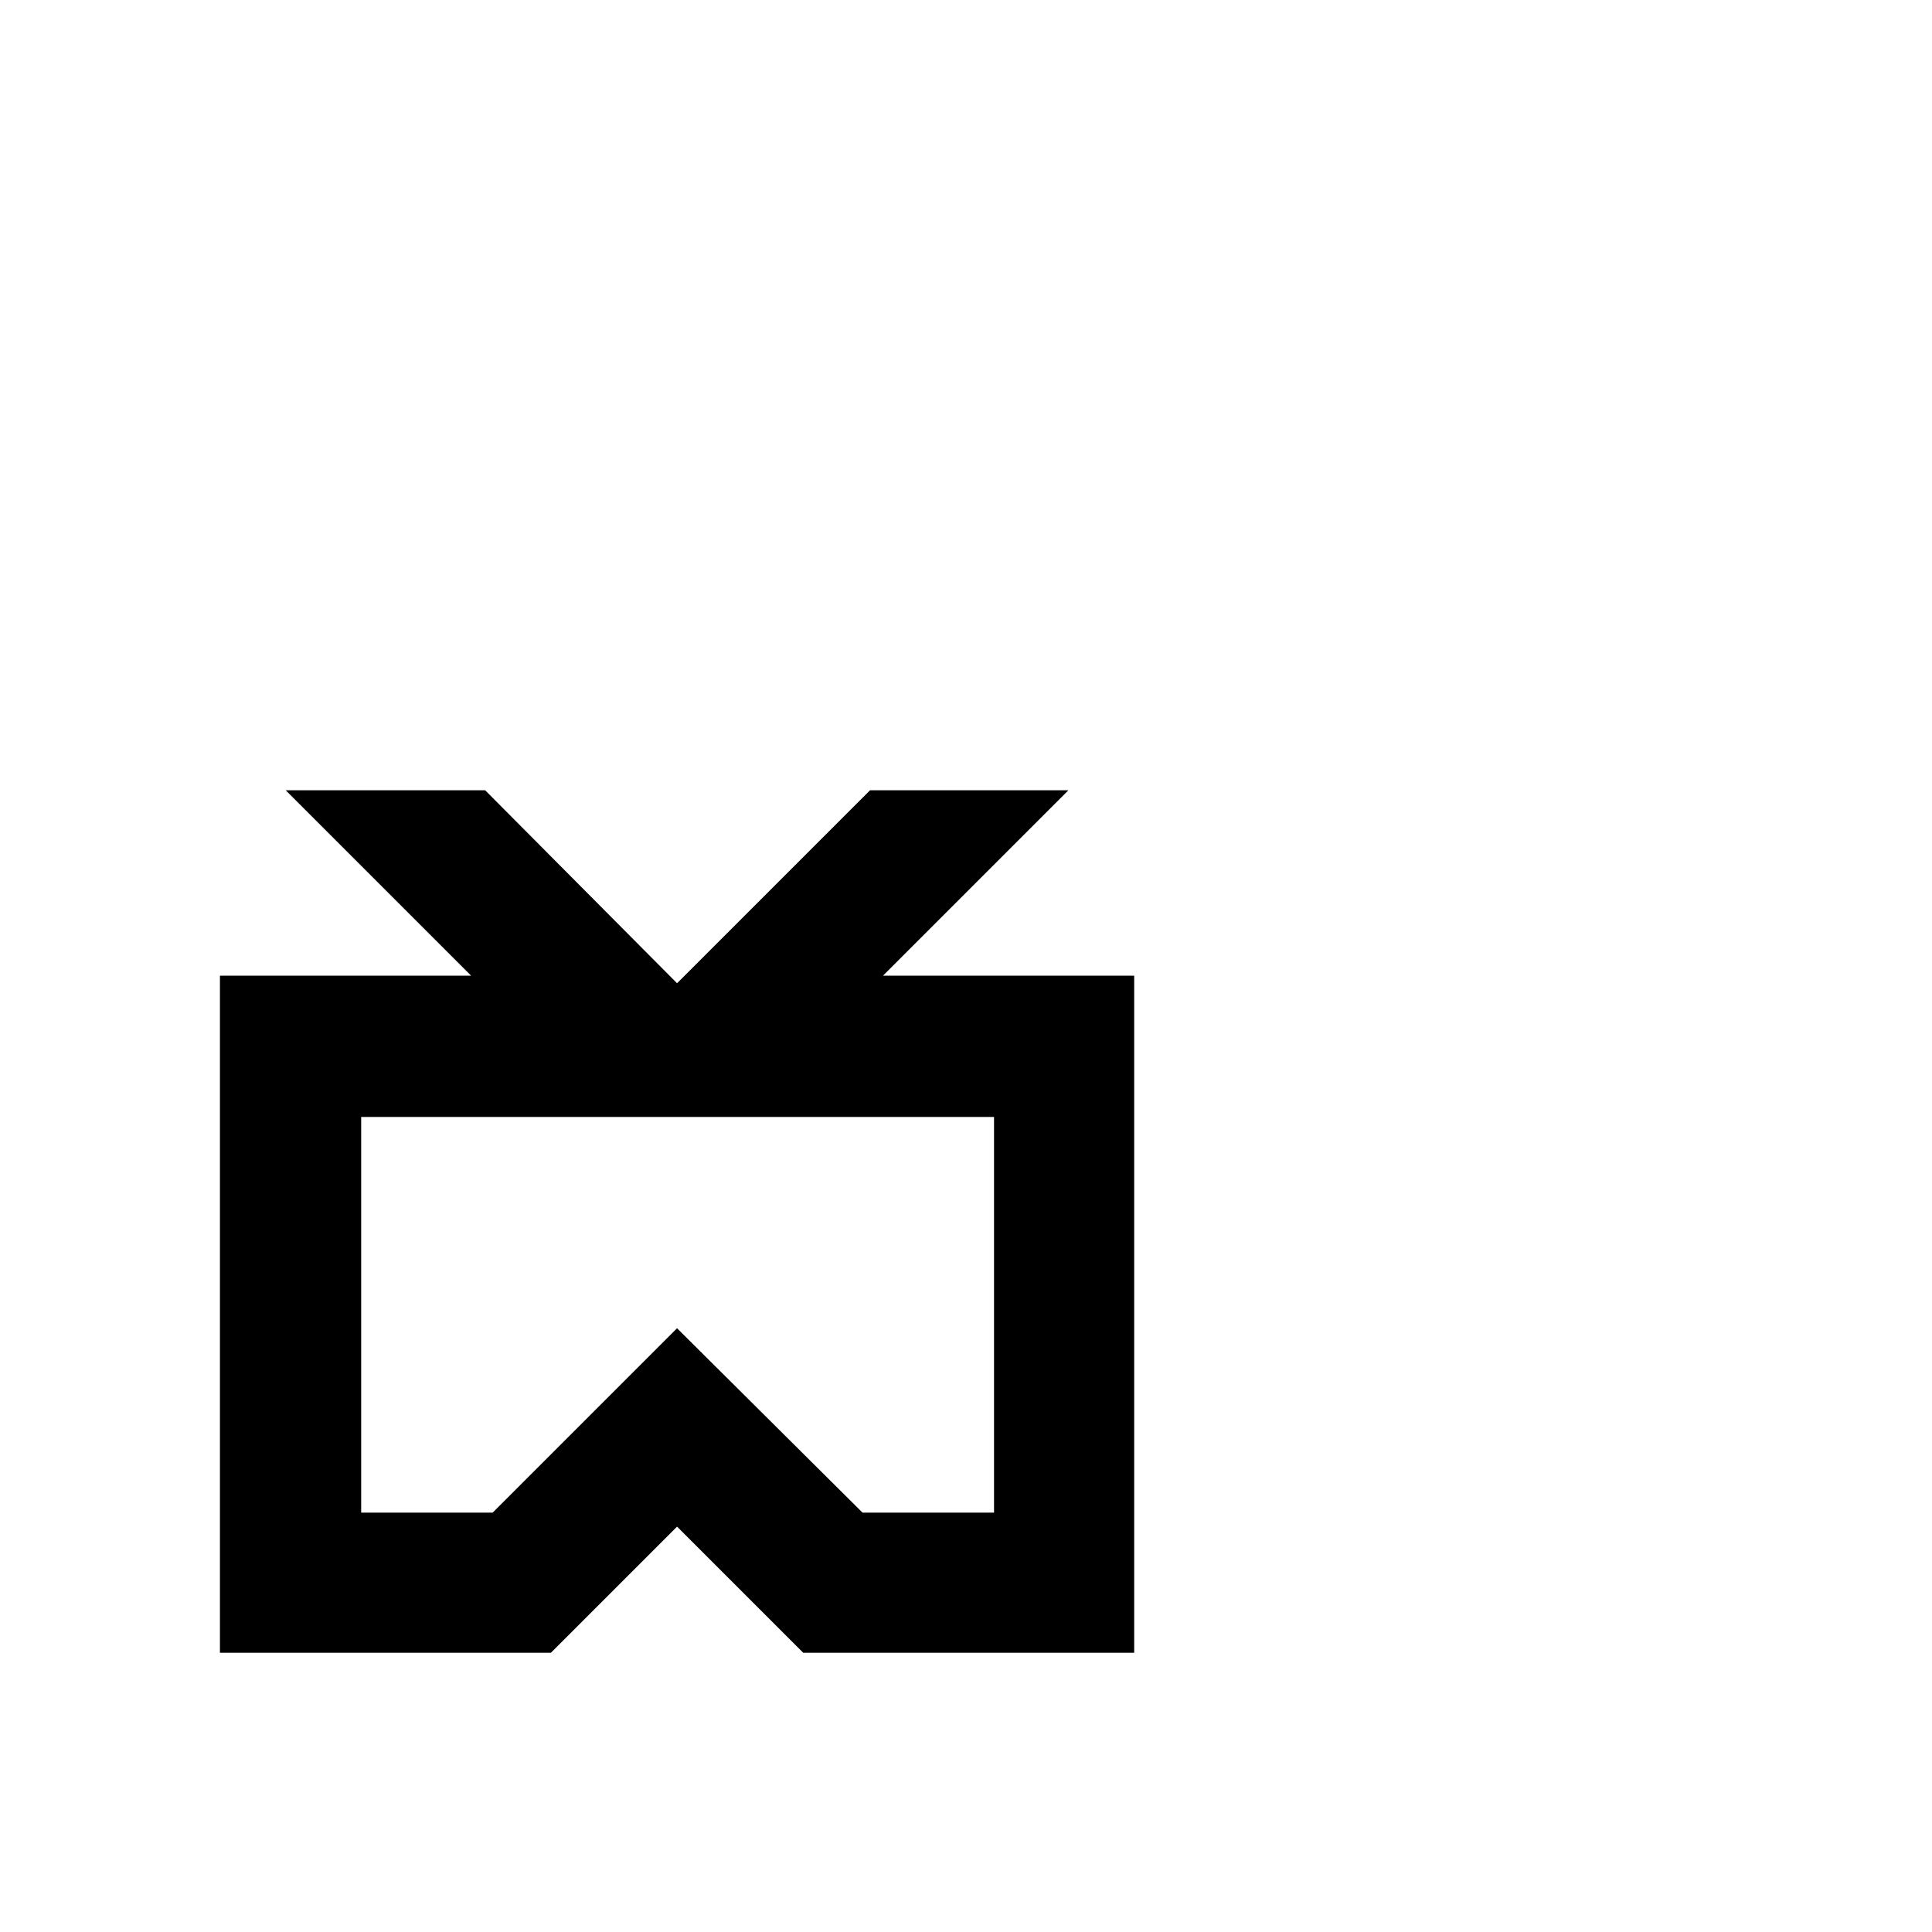 <?xml version="1.0" encoding="utf-8"?>
<svg width="1792" height="1792" xmlns="http://www.w3.org/2000/svg"><path d="M265 733l172 172H204v628h307l117-117 117 117h307V905H819l172-172H807L628 912 450 733H265zm70 303h587v367H800l-172-171-171 171H335v-367z" fill="undefined"/></svg>